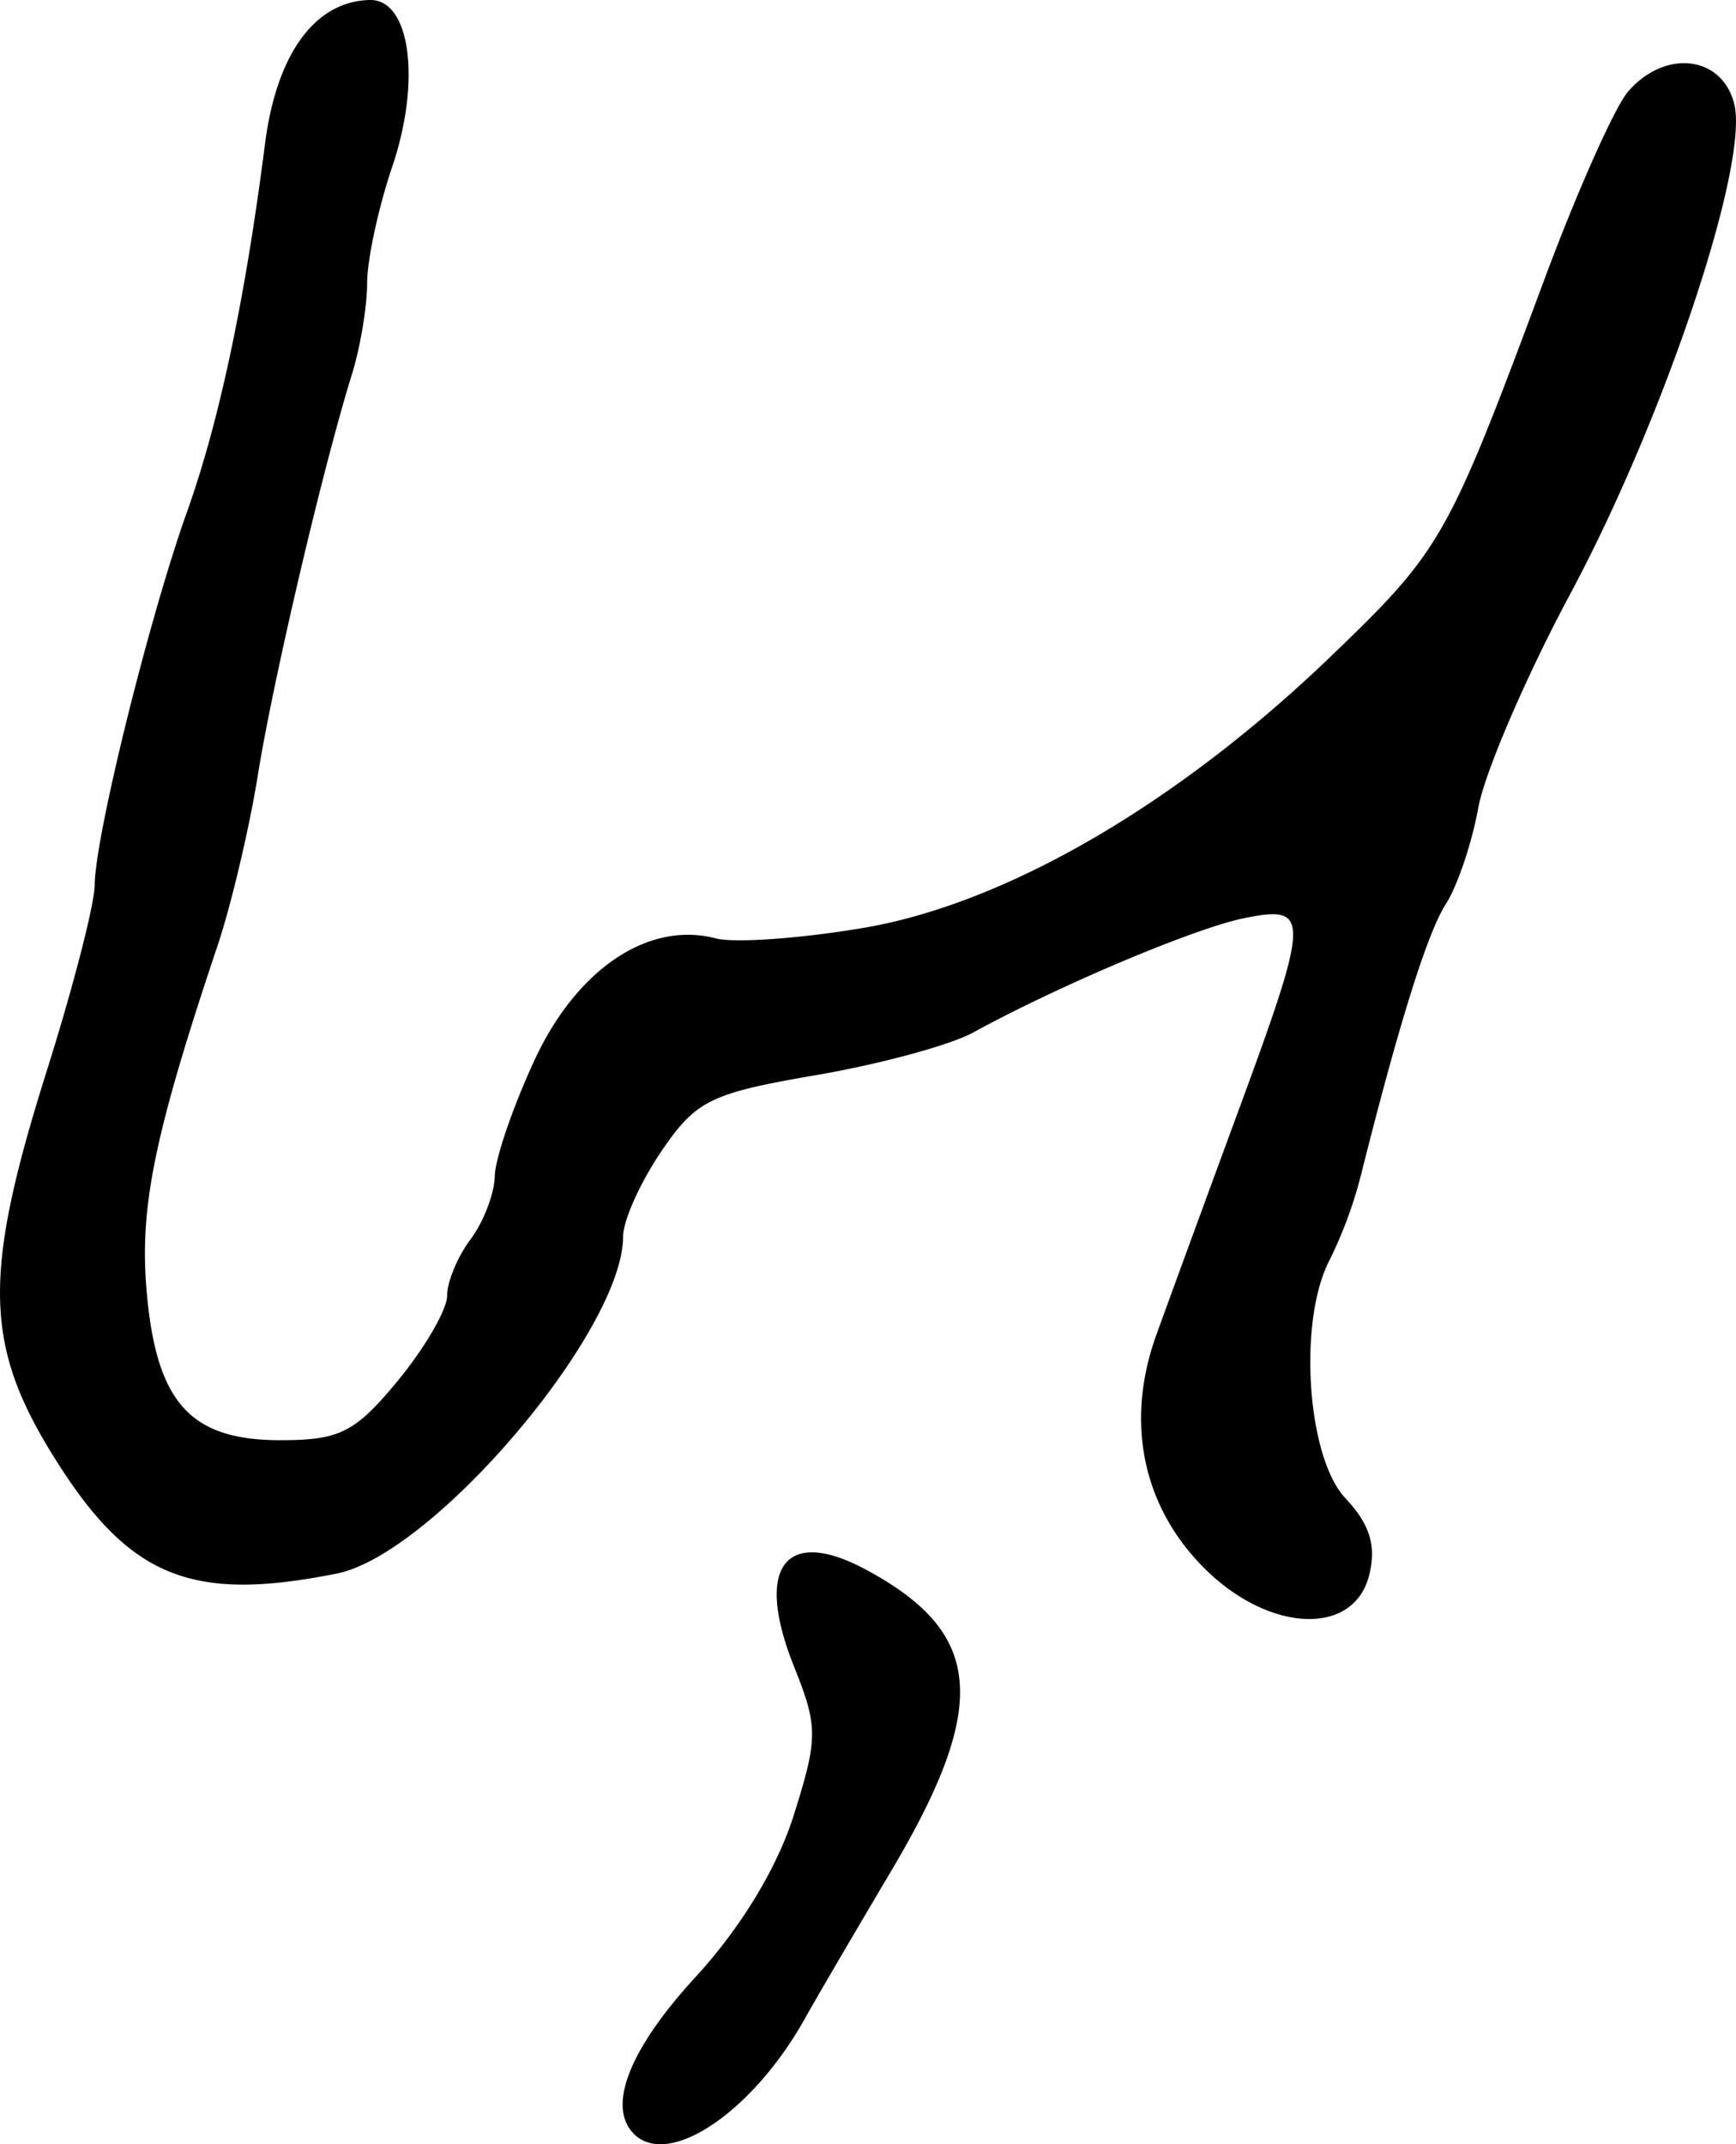 <svg xmlns="http://www.w3.org/2000/svg" height="21.868" width="17.708"><path d="M12.265 15.974c-.616-.63-.786-1.484-.47-2.359.127-.353.499-1.367.825-2.253.745-2.02.75-2.134.076-1.999-.501.1-1.888.685-2.767 1.166-.235.13-.96.326-1.611.437-1.072.184-1.219.257-1.572.776-.214.315-.39.706-.39.868 0 .962-1.935 3.241-2.92 3.438-1.486.298-2.118.04-2.88-1.179-.72-1.15-.734-1.868-.08-3.944.268-.849.489-1.704.49-1.9.004-.496.556-2.726.942-3.806.328-.918.592-2.163.795-3.75C2.82.55 3.213.011 3.773 0c.413-.008.525.826.227 1.703-.14.414-.255.946-.255 1.184 0 .237-.07.657-.156.933-.296.953-.804 3.117-.96 4.093-.087.539-.27 1.31-.404 1.714-.647 1.928-.801 2.674-.731 3.52.096 1.153.44 1.541 1.366 1.541.607 0 .763-.079 1.199-.608.276-.335.502-.725.502-.867 0-.142.108-.4.24-.575.131-.175.242-.464.246-.644.004-.18.188-.715.409-1.19.43-.923 1.16-1.413 1.845-1.234.188.05.864.002 1.502-.106 1.45-.244 3.198-1.258 4.765-2.763 1.14-1.095 1.2-1.204 2.185-3.85.334-.898.718-1.76.855-1.918.378-.435.958-.367 1.082.127.154.615-.715 3.21-1.671 4.994-.452.843-.875 1.826-.94 2.185-.065.36-.214.8-.33.98-.188.289-.483 1.233-.87 2.779a4.484 4.484 0 01-.313.846c-.328.614-.238 2.016.158 2.436.25.267.317.485.242.786-.16.632-1.04.584-1.701-.092zm-5.799 5.788c-.277-.277-.047-.863.627-1.597.464-.505.835-1.116 1.004-1.653.248-.788.248-.901.002-1.517-.404-1.01-.094-1.43.73-.989 1.204.645 1.267 1.38.263 3.073-.382.644-.775 1.316-.874 1.494-.533.962-1.395 1.546-1.752 1.19z" stroke-width=".163"/></svg>